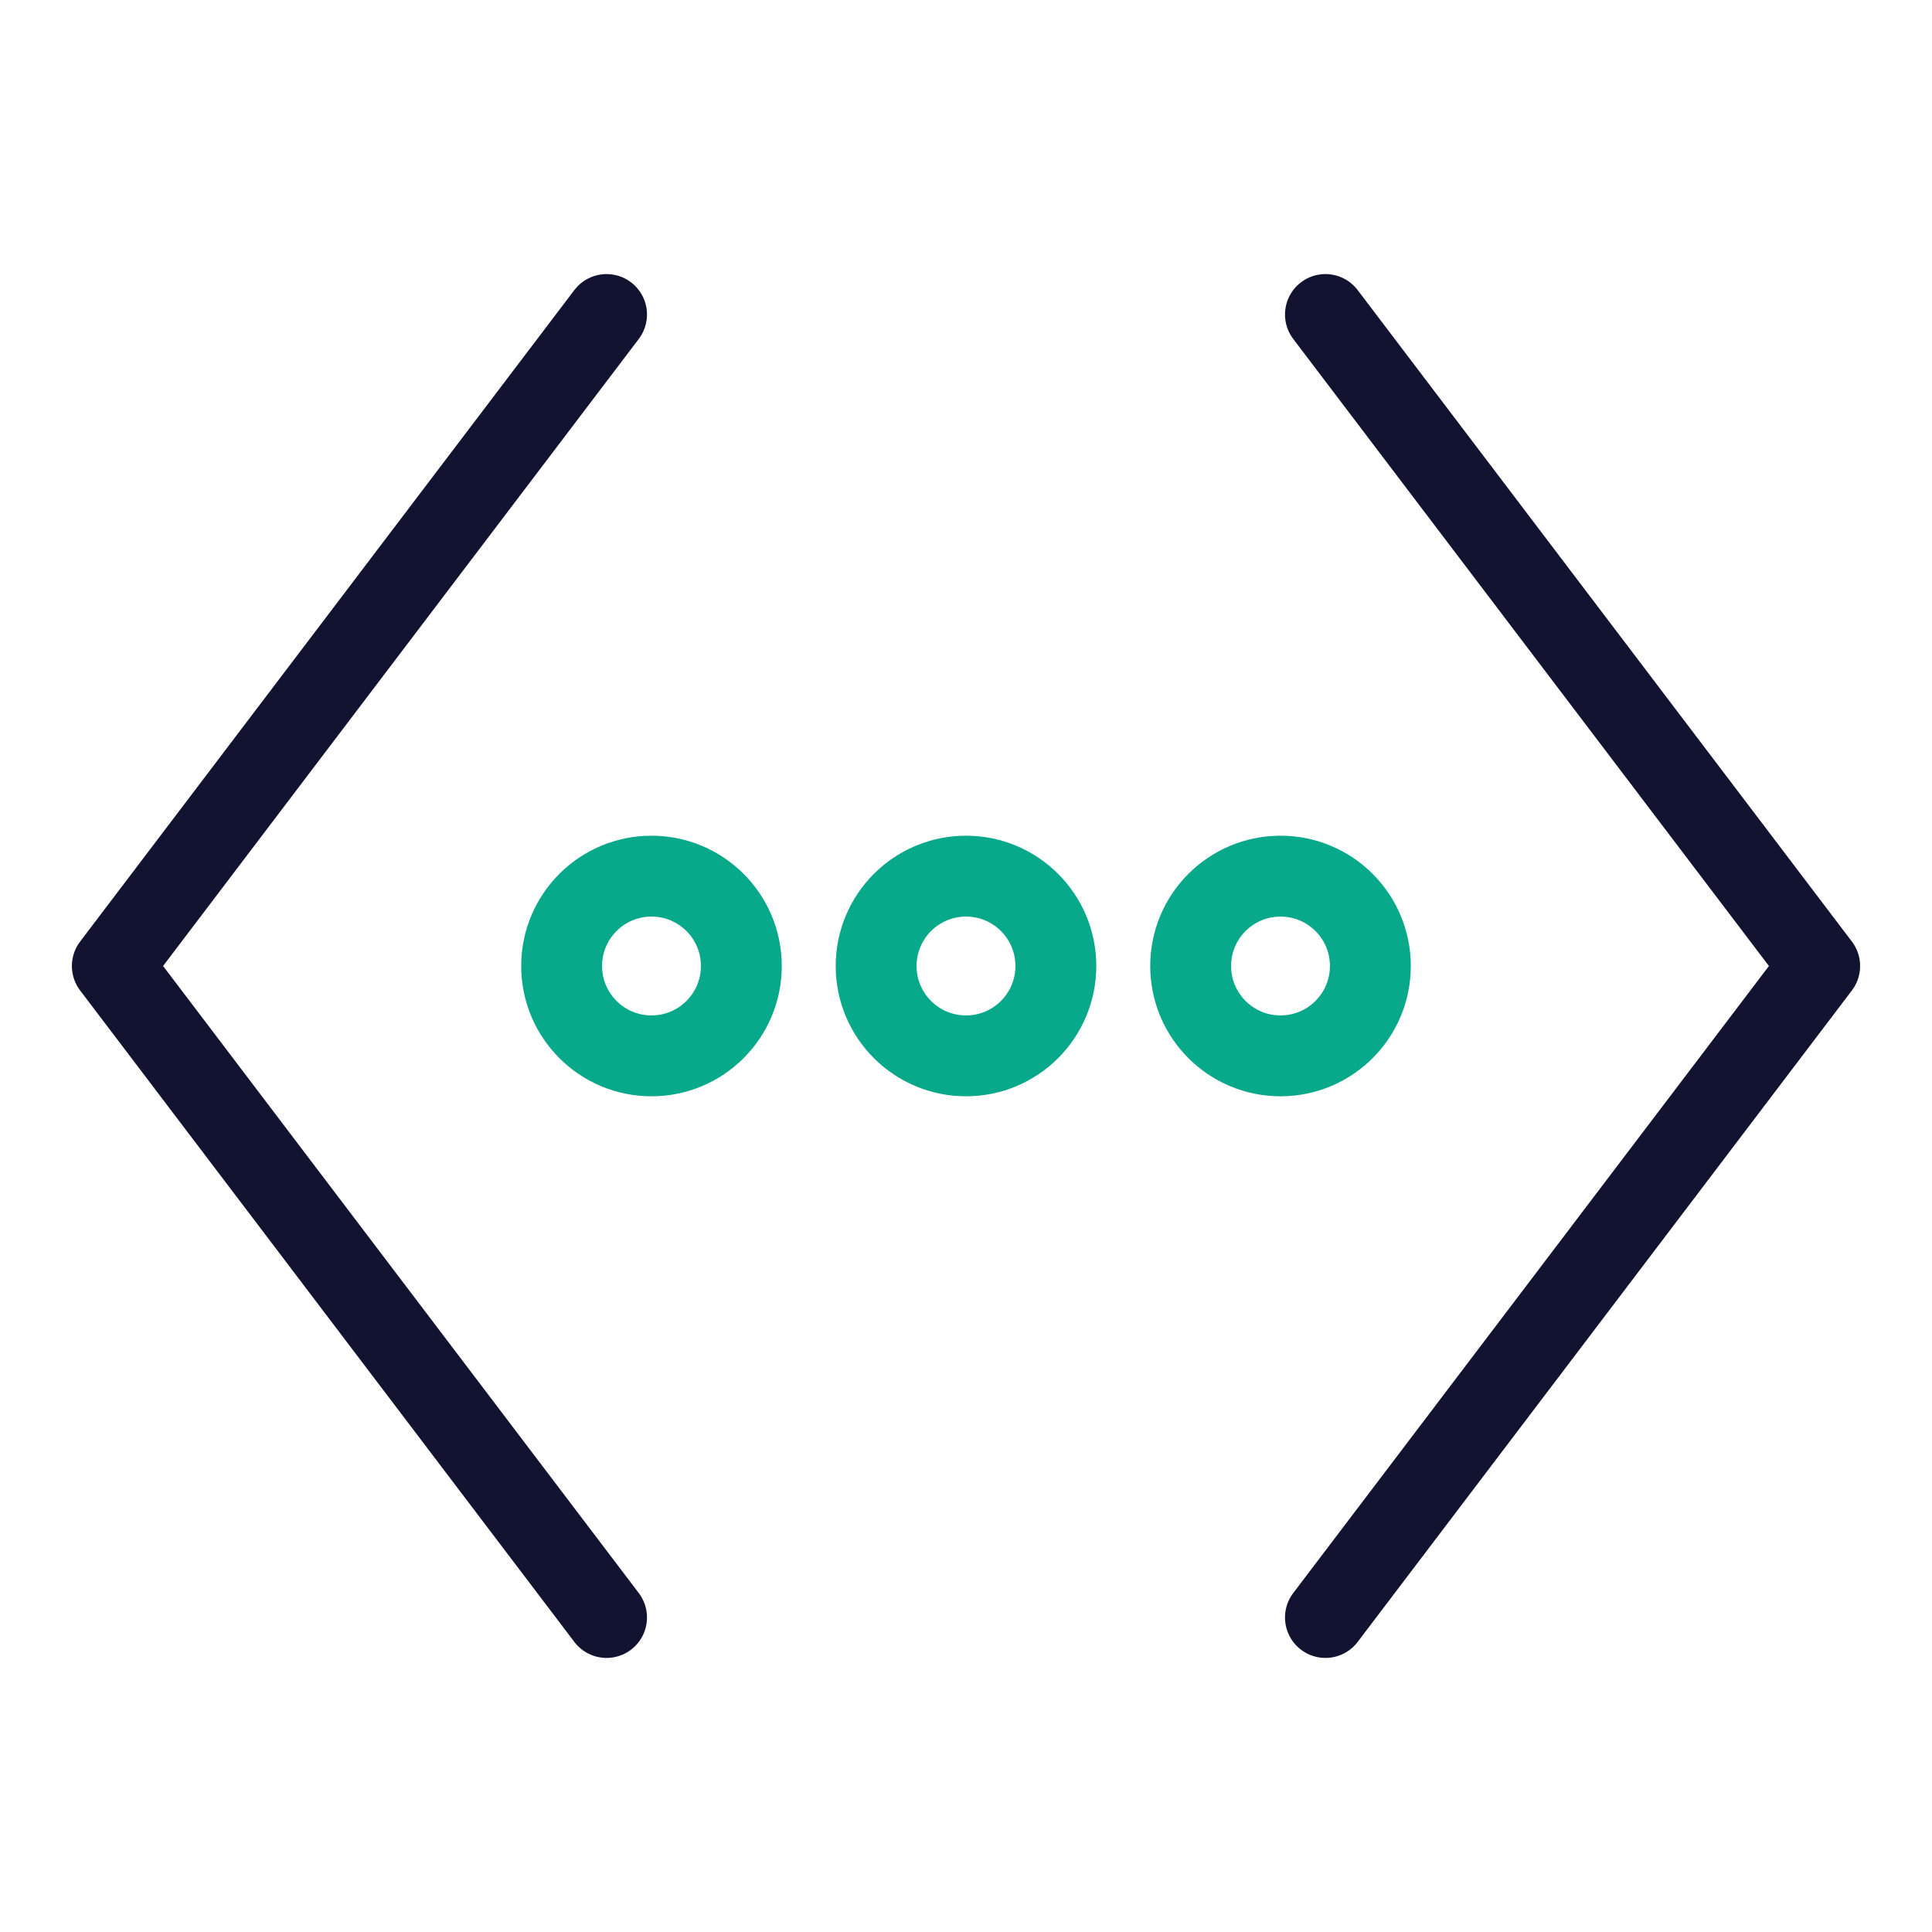 <svg xmlns="http://www.w3.org/2000/svg" width="430" height="430" fill="none" viewBox="0 0 430 430"><g stroke-linejoin="round" stroke-width="18"><path stroke="#121331" stroke-linecap="round" d="m295 70 110 145-110 145M135 70 25 215l110 145"/><circle cx="145" cy="215" r="20" stroke="#08a88a"/><circle cx="215" cy="215" r="20" stroke="#08a88a"/><circle cx="285" cy="215" r="20" stroke="#08a88a"/></g></svg>